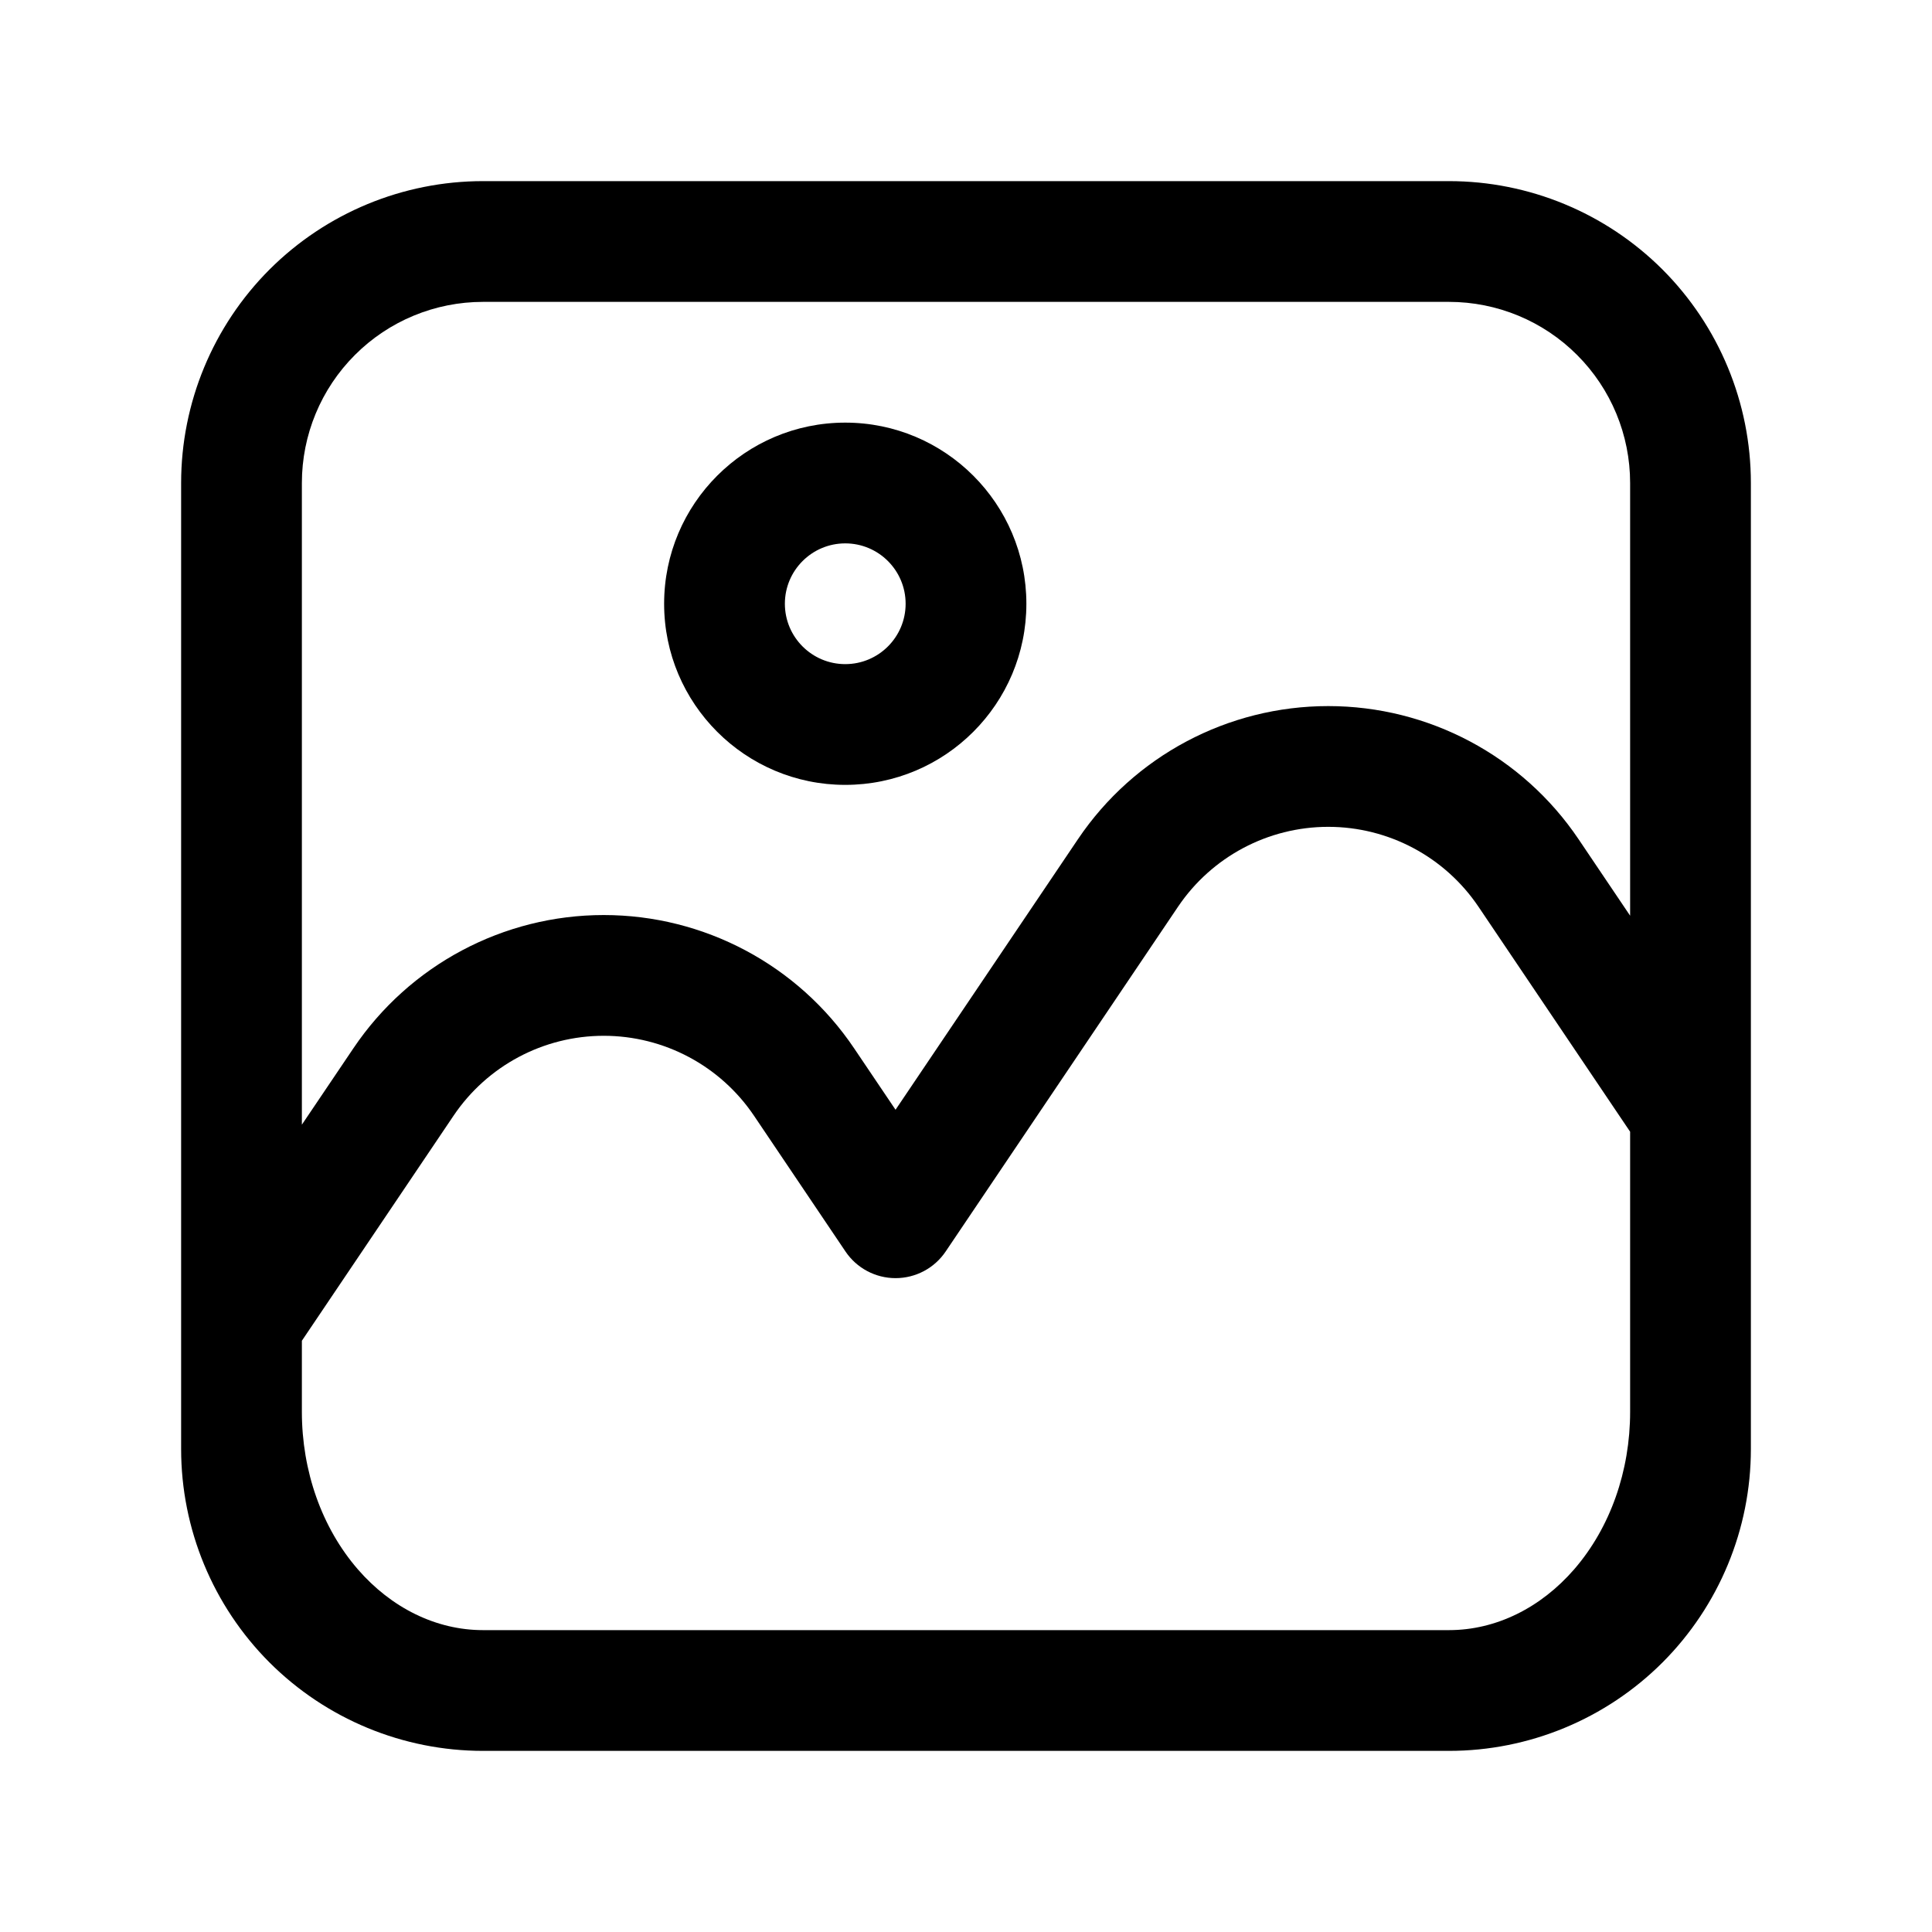 <?xml version="1.0" ?><!DOCTYPE svg  PUBLIC '-//W3C//DTD SVG 1.1//EN'  'http://www.w3.org/Graphics/SVG/1.1/DTD/svg11.dtd'><svg height="100%" style="fill-rule:evenodd;clip-rule:evenodd;stroke-linejoin:round;stroke-miterlimit:2;" version="1.1" viewBox="0 0 32 32" width="100%" xml:space="preserve" xmlns="http://www.w3.org/2000/svg" xmlns:serif="http://www.serif.com/" xmlns:xlink="http://www.w3.org/1999/xlink"><path d="M3,8l0,16c-0,1.326 0.527,2.598 1.464,3.536c0.938,0.937 2.21,1.464 3.536,1.464c4.439,-0 11.561,0 16,0c1.326,0 2.598,-0.527 3.536,-1.464c0.937,-0.938 1.464,-2.21 1.464,-3.536l-0,-16c0,-1.326 -0.527,-2.598 -1.464,-3.536c-0.938,-0.937 -2.21,-1.464 -3.536,-1.464c-4.439,-0 -11.561,-0 -16,-0c-1.326,-0 -2.598,0.527 -3.536,1.464c-0.937,0.938 -1.464,2.21 -1.464,3.536Zm24,10.745l0,4.64c0,0.977 -0.328,1.917 -0.927,2.608c-0.552,0.636 -1.293,1.007 -2.073,1.007l-16,-0l-0,-0c-0.78,0 -1.521,-0.371 -2.073,-1.007c-0.599,-0.691 -0.927,-1.631 -0.927,-2.608l0,-1.178c0,-0 2.512,-3.727 2.512,-3.727c0.558,-0.828 1.49,-1.324 2.488,-1.324c0.998,0 1.93,0.496 2.488,1.323c-0,0 1.516,2.25 1.516,2.25c0.186,0.276 0.497,0.441 0.829,0.441c0.333,0 0.644,-0.165 0.83,-0.441l3.849,-5.711c0.558,-0.827 1.49,-1.323 2.488,-1.323c0.998,-0 1.93,0.496 2.488,1.323l2.512,3.727Zm0,-3.578l0,-7.167c0,-0.796 -0.316,-1.559 -0.879,-2.121c-0.562,-0.563 -1.325,-0.879 -2.121,-0.879l-16,-0c-0.796,-0 -1.559,0.316 -2.121,0.879c-0.563,0.562 -0.879,1.325 -0.879,2.121l-0,10.628l0.854,-1.266c0.929,-1.379 2.483,-2.206 4.146,-2.206c1.663,0 3.217,0.827 4.146,2.206l0.687,1.019c0,0 3.021,-4.481 3.021,-4.481c0.929,-1.379 2.483,-2.205 4.146,-2.205c1.663,-0 3.217,0.826 4.146,2.205l0.854,1.267Z"/><path d="M14,7c-1.656,0 -3,1.344 -3,3c0,1.656 1.344,3 3,3c1.656,0 3,-1.344 3,-3c0,-1.656 -1.344,-3 -3,-3Zm0,2c0.552,0 1,0.448 1,1c0,0.552 -0.448,1 -1,1c-0.552,0 -1,-0.448 -1,-1c0,-0.552 0.448,-1 1,-1Z"/></svg>